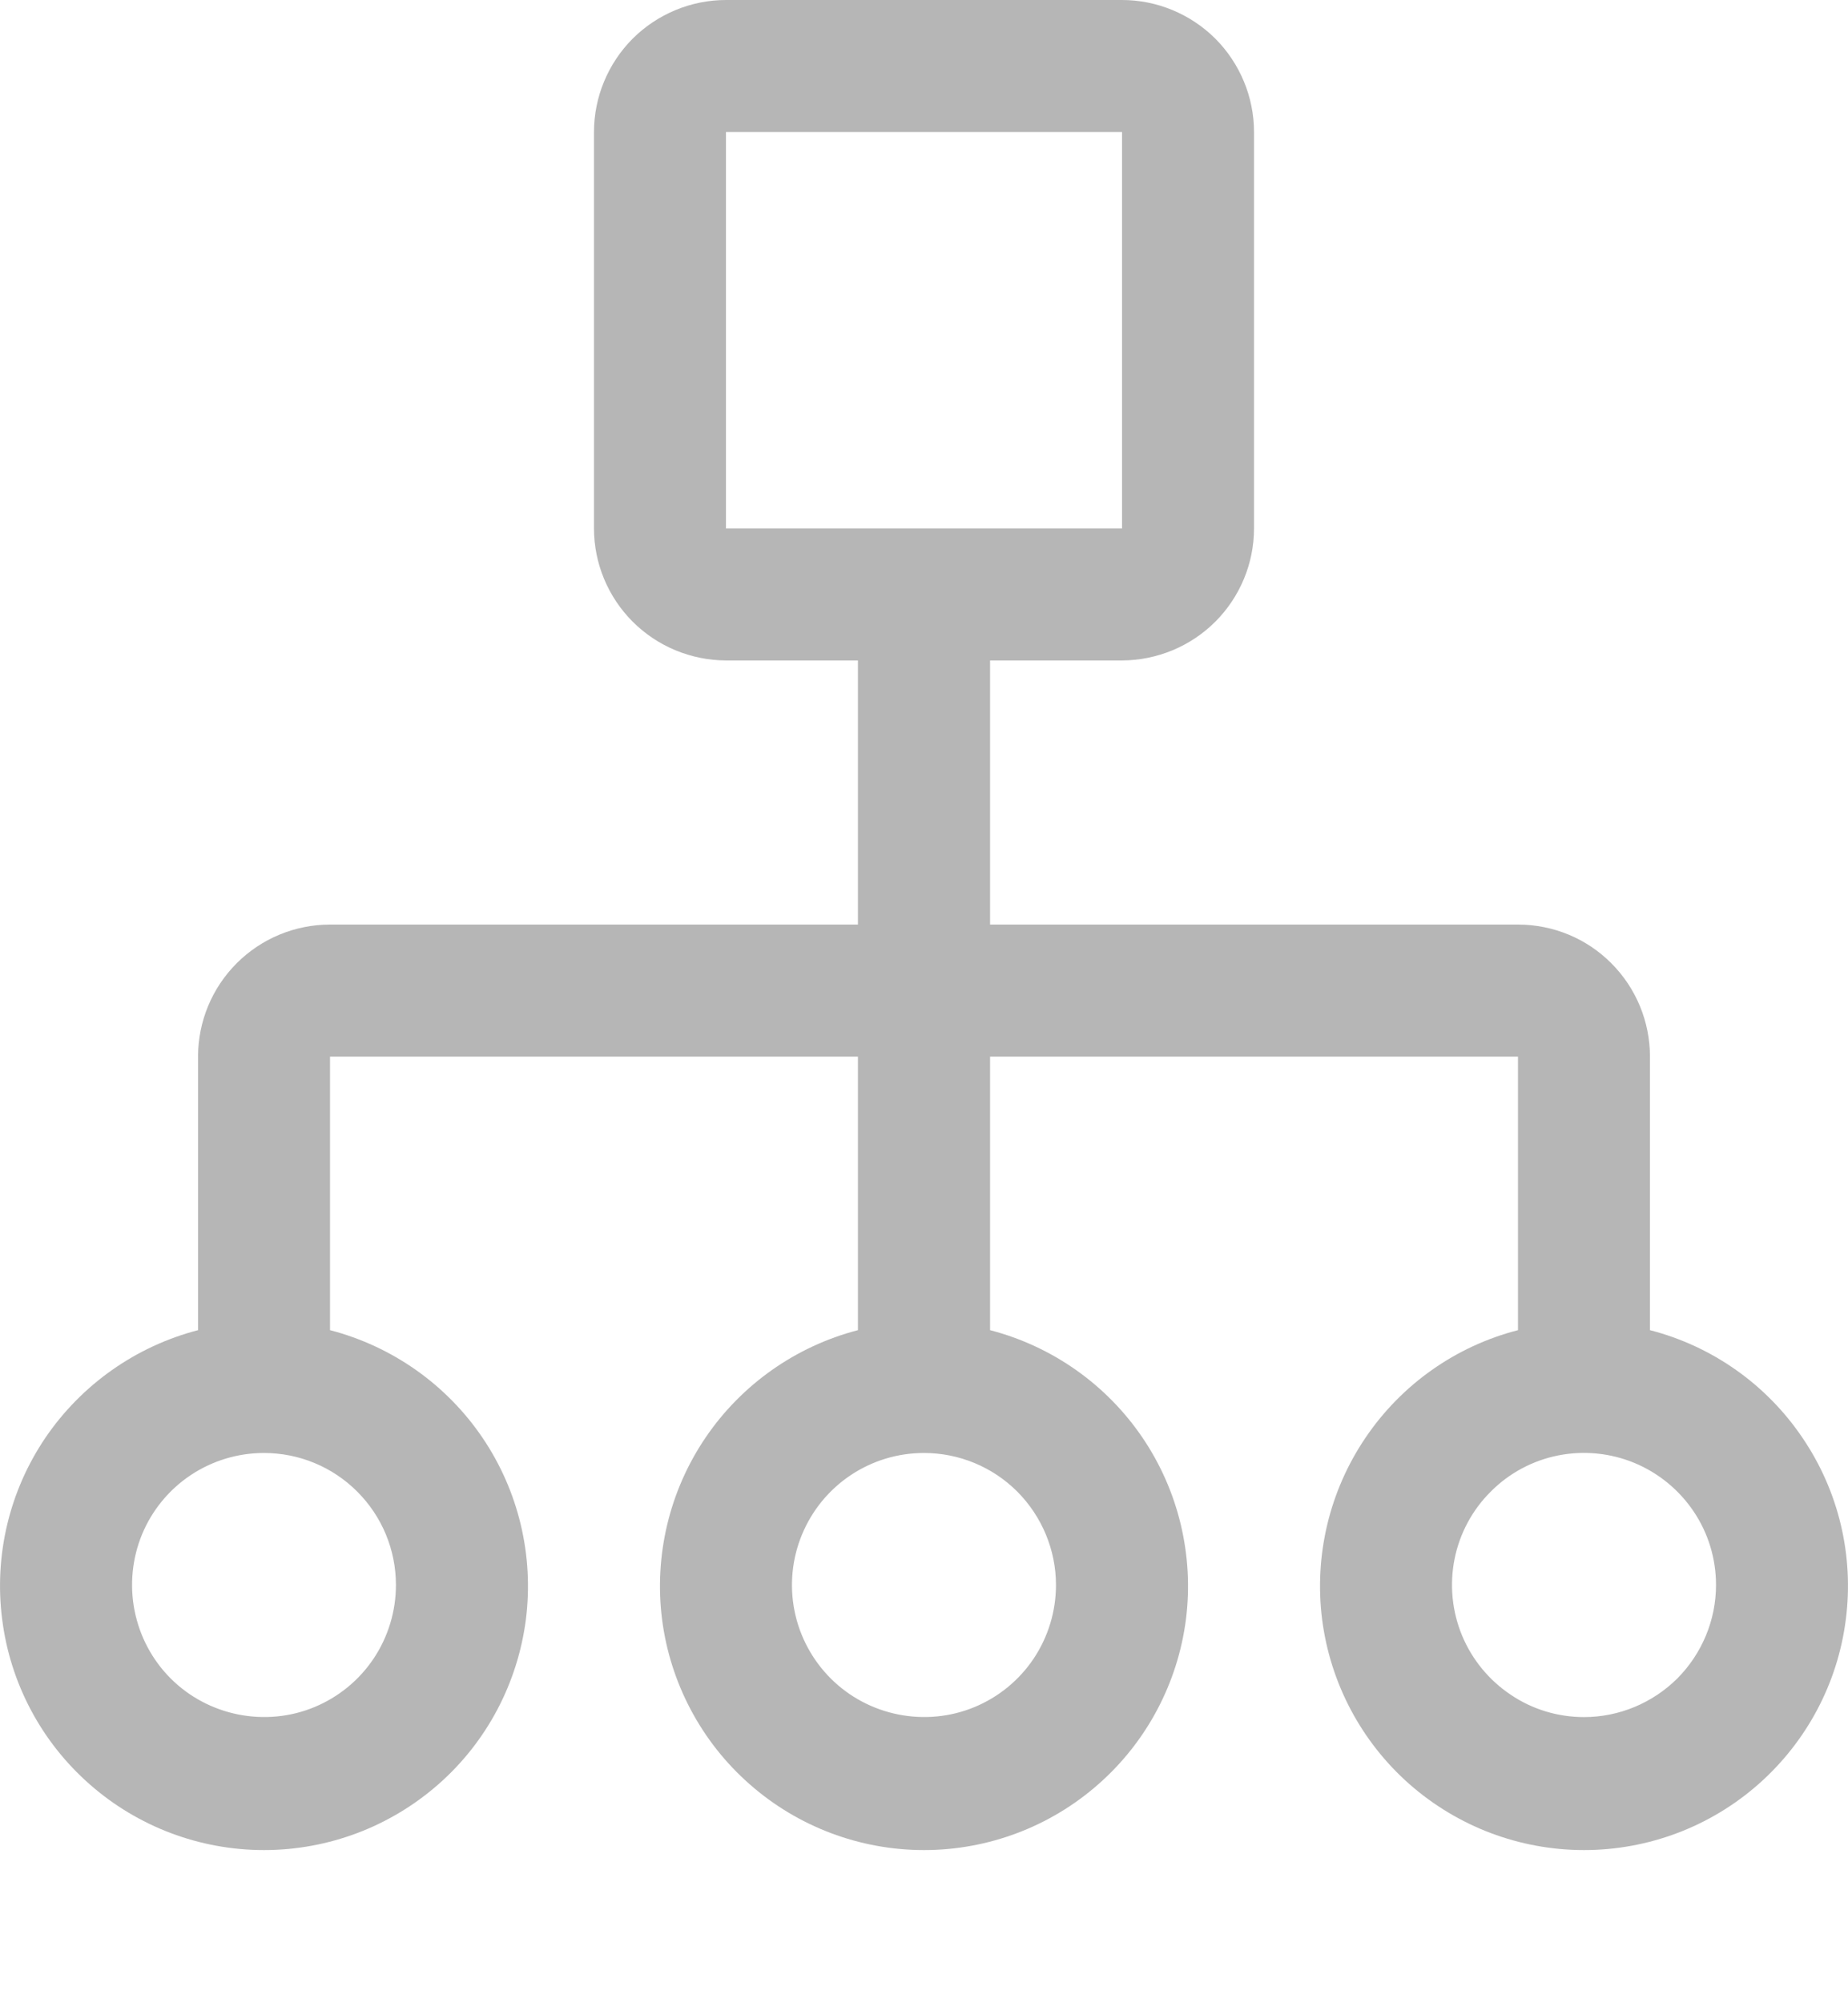 <svg width="12" height="13" viewBox="0 0 12 13" fill="none" xmlns="http://www.w3.org/2000/svg">
<path d="M10.714 8.632V6.857C10.714 6.63 10.624 6.412 10.463 6.251C10.303 6.09 10.085 6 9.857 6H6.429V4.286H7.286C7.513 4.285 7.731 4.195 7.892 4.034C8.052 3.874 8.143 3.656 8.143 3.429V0.857C8.143 0.63 8.052 0.412 7.892 0.251C7.731 0.091 7.513 0 7.286 0H4.714C4.487 0 4.269 0.091 4.108 0.251C3.948 0.412 3.857 0.63 3.857 0.857V3.429C3.857 3.656 3.948 3.874 4.108 4.034C4.269 4.195 4.487 4.285 4.714 4.286H5.571V6H2.143C1.916 6 1.698 6.09 1.537 6.251C1.376 6.412 1.286 6.63 1.286 6.857V8.632C0.882 8.737 0.53 8.985 0.295 9.33C0.061 9.675 -0.039 10.094 0.014 10.508C0.066 10.922 0.268 11.303 0.581 11.578C0.894 11.854 1.297 12.006 1.714 12.006C2.132 12.006 2.534 11.854 2.848 11.578C3.161 11.303 3.362 10.922 3.415 10.508C3.467 10.094 3.367 9.675 3.133 9.33C2.899 8.985 2.547 8.737 2.143 8.632V6.857H5.571V8.632C5.167 8.737 4.815 8.985 4.581 9.33C4.347 9.675 4.247 10.094 4.299 10.508C4.352 10.922 4.554 11.303 4.867 11.578C5.18 11.854 5.583 12.006 6 12.006C6.417 12.006 6.82 11.854 7.133 11.578C7.446 11.303 7.648 10.922 7.701 10.508C7.753 10.094 7.653 9.675 7.419 9.33C7.185 8.985 6.833 8.737 6.429 8.632V6.857H9.857V8.632C9.453 8.736 9.101 8.984 8.867 9.33C8.633 9.675 8.533 10.094 8.585 10.508C8.638 10.922 8.839 11.302 9.152 11.578C9.466 11.854 9.868 12.006 10.286 12.006C10.703 12.006 11.106 11.854 11.419 11.578C11.732 11.302 11.934 10.922 11.986 10.508C12.039 10.094 11.939 9.675 11.704 9.33C11.47 8.984 11.118 8.736 10.714 8.632ZM4.714 0.857H7.286L7.286 3.429H4.714V0.857ZM2.571 10.286C2.571 10.455 2.521 10.621 2.427 10.762C2.333 10.903 2.199 11.013 2.042 11.078C1.886 11.143 1.713 11.159 1.547 11.126C1.381 11.093 1.228 11.012 1.108 10.892C0.988 10.772 0.907 10.619 0.874 10.453C0.841 10.287 0.858 10.114 0.922 9.958C0.987 9.801 1.097 9.667 1.238 9.573C1.379 9.479 1.545 9.429 1.714 9.429C1.942 9.429 2.159 9.519 2.32 9.68C2.481 9.841 2.571 10.058 2.571 10.286ZM6.857 10.286C6.857 10.455 6.807 10.621 6.713 10.762C6.619 10.903 6.485 11.013 6.328 11.078C6.171 11.143 5.999 11.159 5.833 11.126C5.667 11.093 5.514 11.012 5.394 10.892C5.274 10.772 5.192 10.619 5.159 10.453C5.126 10.287 5.143 10.114 5.208 9.958C5.273 9.801 5.383 9.667 5.524 9.573C5.665 9.479 5.83 9.429 6 9.429C6.227 9.429 6.445 9.519 6.606 9.68C6.766 9.841 6.857 10.059 6.857 10.286ZM10.286 11.143C10.116 11.143 9.95 11.093 9.81 10.998C9.669 10.904 9.559 10.77 9.494 10.614C9.429 10.457 9.412 10.285 9.445 10.118C9.478 9.952 9.56 9.799 9.68 9.68C9.799 9.56 9.952 9.478 10.118 9.445C10.285 9.412 10.457 9.429 10.614 9.494C10.77 9.559 10.904 9.669 10.998 9.809C11.093 9.95 11.143 10.116 11.143 10.286C11.143 10.513 11.052 10.731 10.892 10.892C10.731 11.052 10.513 11.143 10.286 11.143Z" fill="#B6B6B6"/>
</svg>
